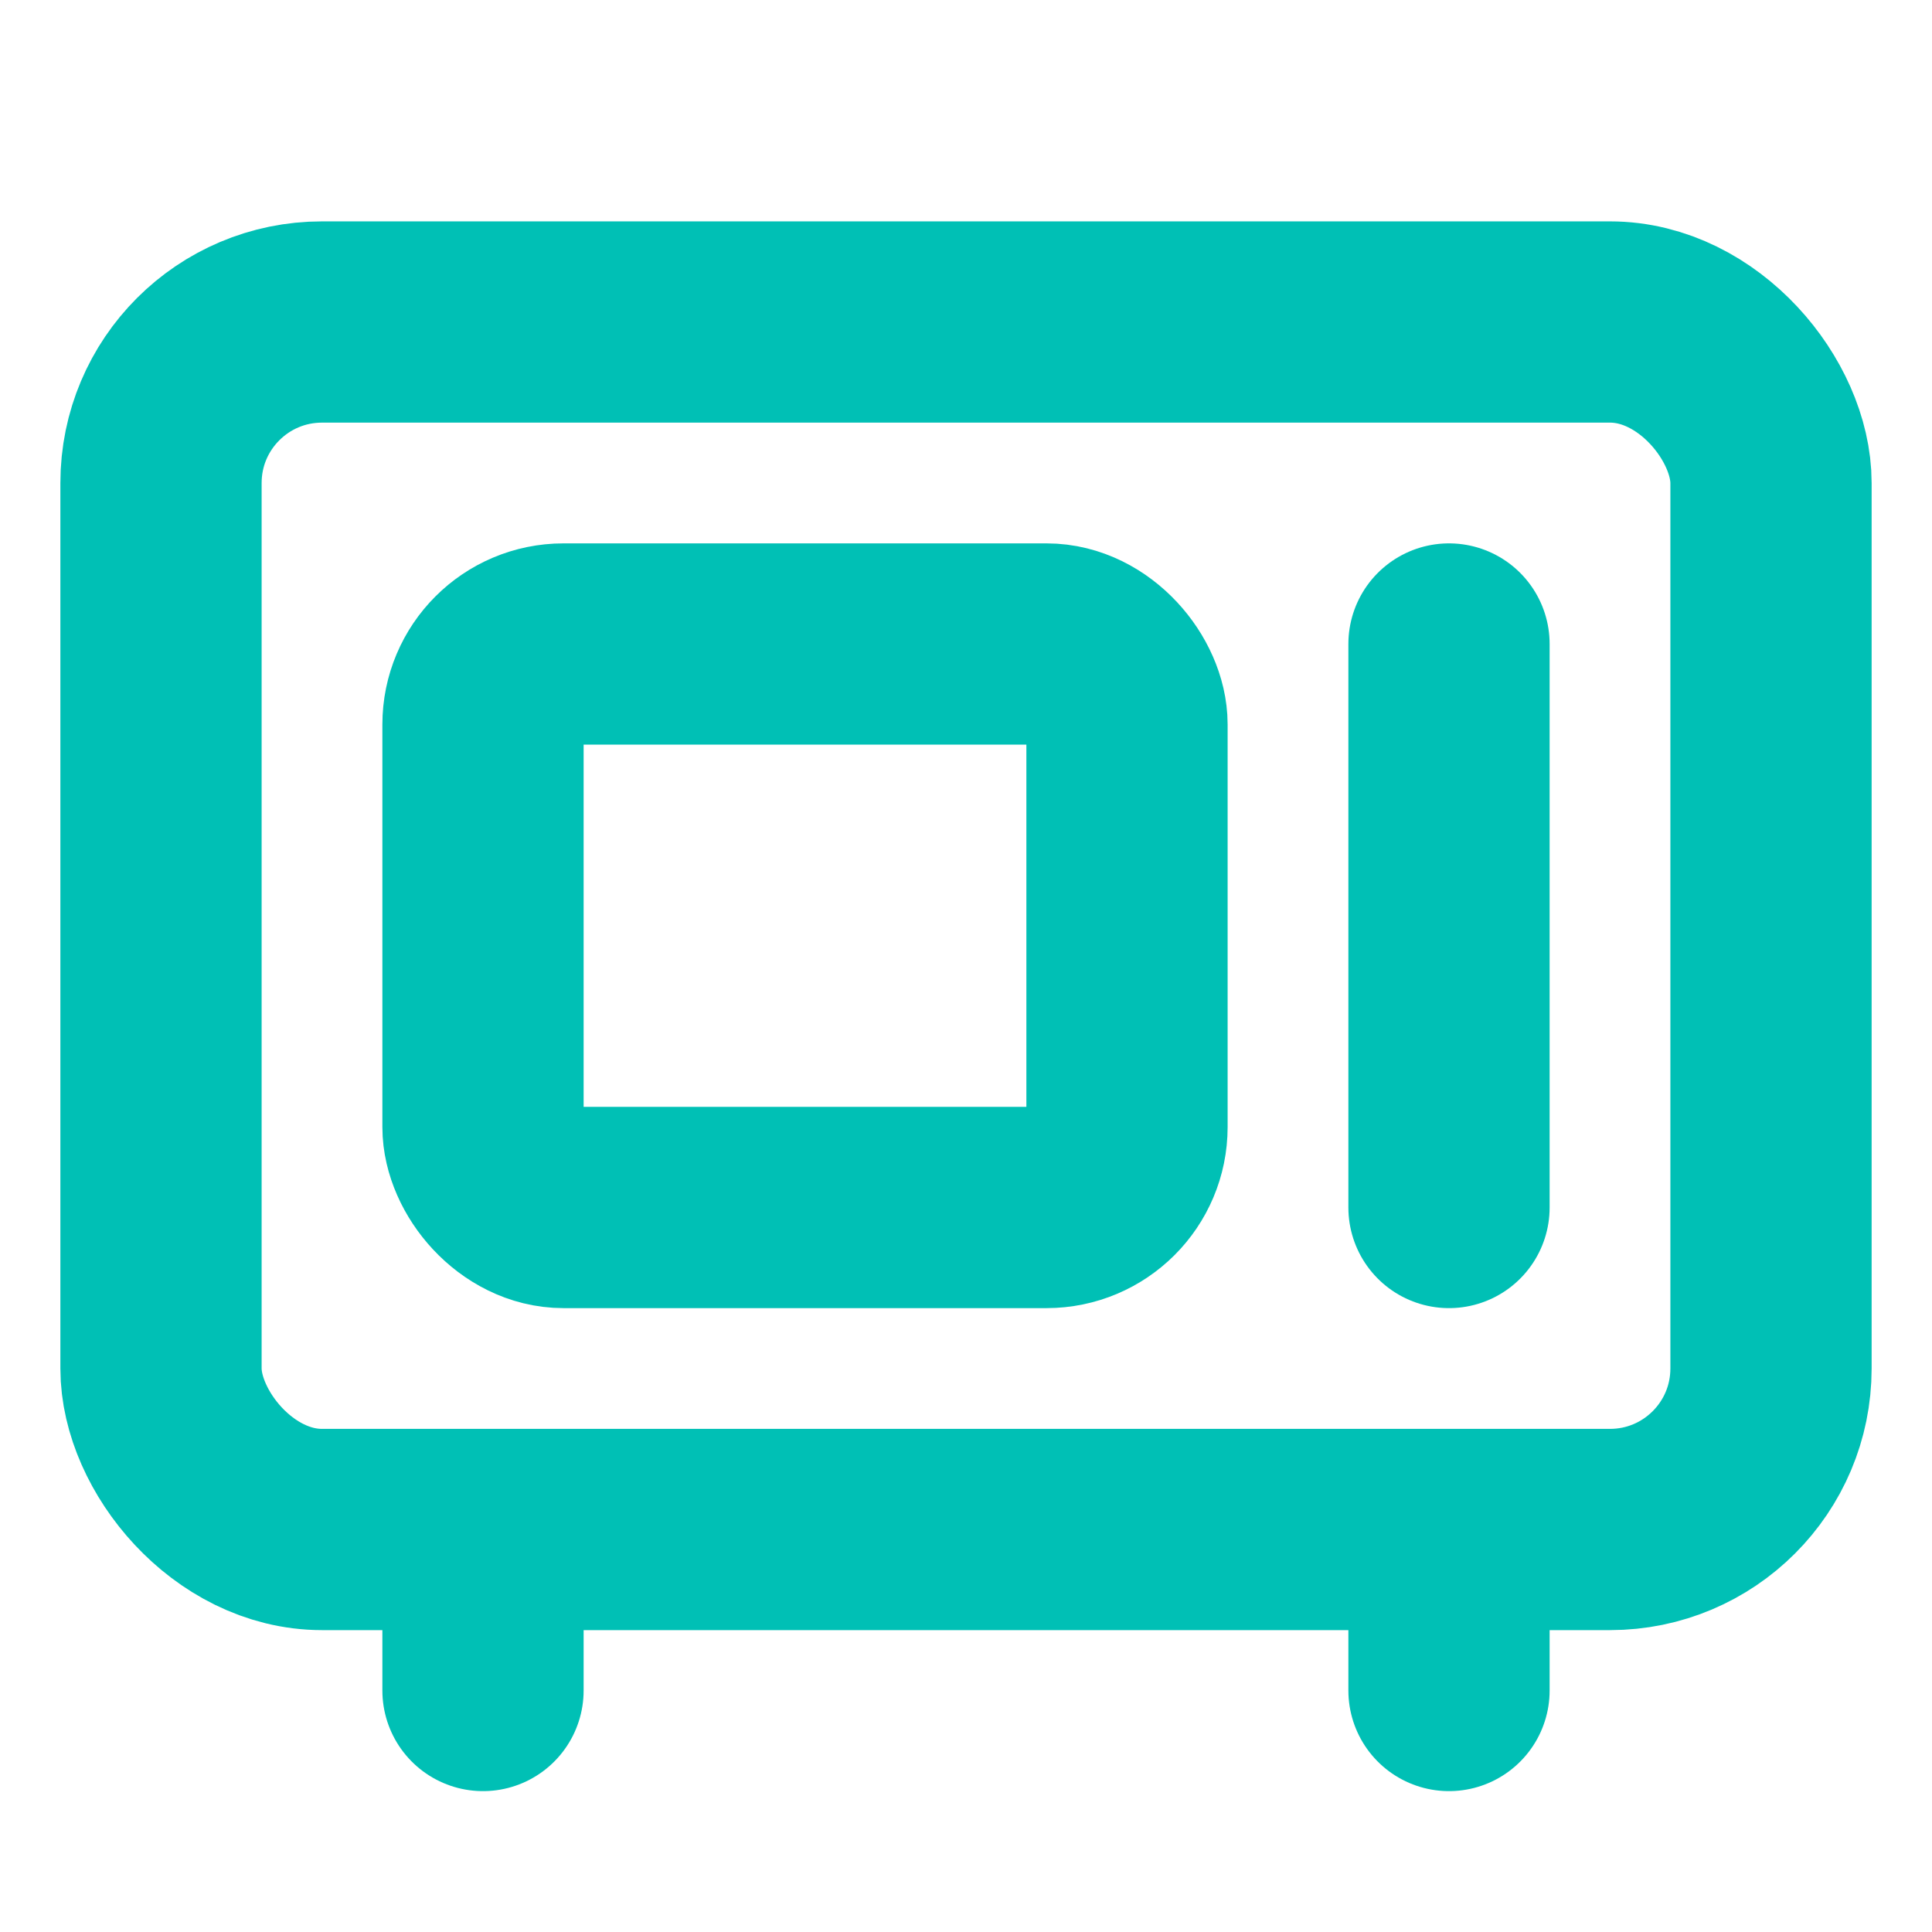 <svg xmlns="http://www.w3.org/2000/svg" width="64" height="64" viewBox="0 0 24 24" fill="none" stroke="#00c0b5" stroke-width="2.5" stroke-linecap="round" stroke-linejoin="round"><rect x="2" y="4" width="20" height="15" rx="2"></rect><rect x="6" y="8" width="8" height="7" rx="1"></rect><path d="M18 8v7"></path><path d="M6 19v2"></path><path d="M18 19v2"></path></svg>